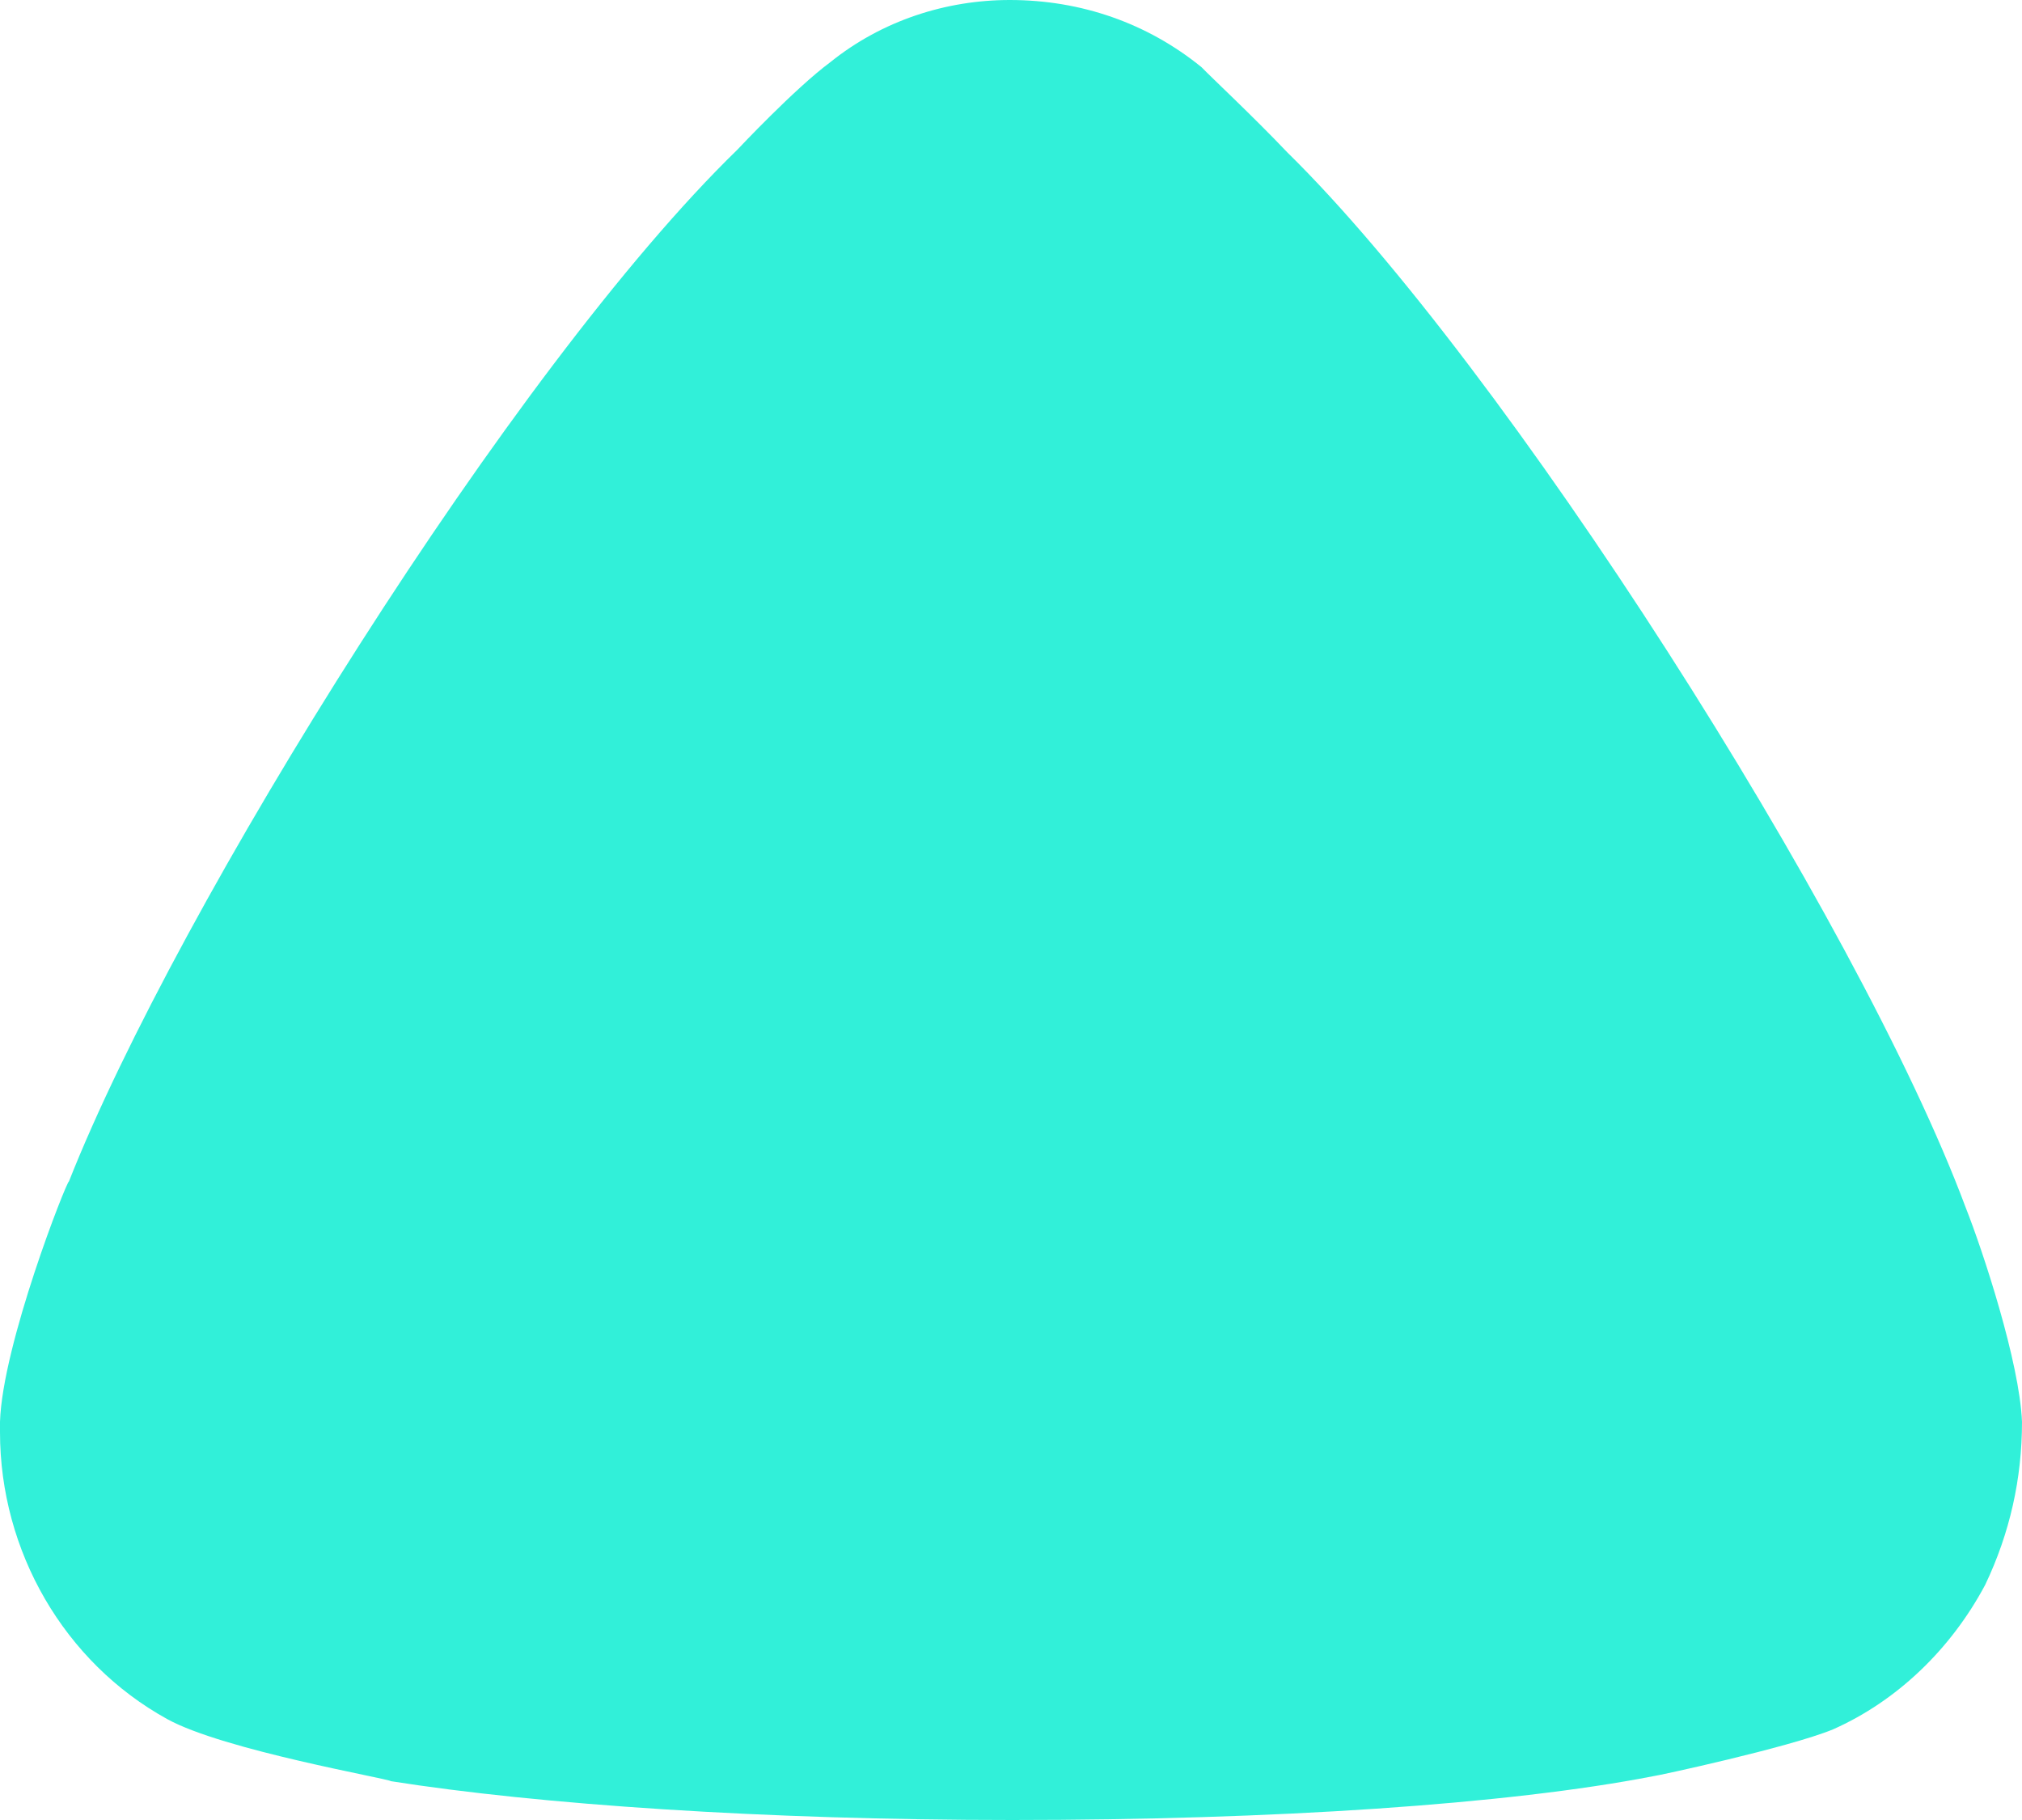 <svg width="10" height="9" viewBox="0 0 10 9" fill="none" xmlns="http://www.w3.org/2000/svg">
<path d="M5.942 0.332C5.991 0.383 6.197 0.575 6.367 0.754C7.437 1.803 9.187 4.538 9.721 5.97C9.807 6.187 9.988 6.737 10 7.031C10 7.312 9.94 7.581 9.818 7.837C9.648 8.156 9.381 8.412 9.065 8.552C8.846 8.642 8.19 8.783 8.178 8.783C7.461 8.923 6.295 9 5.007 9C3.779 9 2.661 8.923 1.933 8.808C1.921 8.795 1.106 8.655 0.827 8.501C0.317 8.22 -3.35264e-07 7.67 -3.09548e-07 7.082L-3.07325e-07 7.031C0.012 6.648 0.329 5.842 0.341 5.842C0.876 4.487 2.54 1.815 3.646 0.741C3.646 0.741 3.93 0.438 4.107 0.307C4.362 0.102 4.678 -2.32617e-07 4.994 -2.18812e-07C5.347 -2.03404e-07 5.675 0.115 5.942 0.332Z" fill="#31F0D9"/>
</svg>
